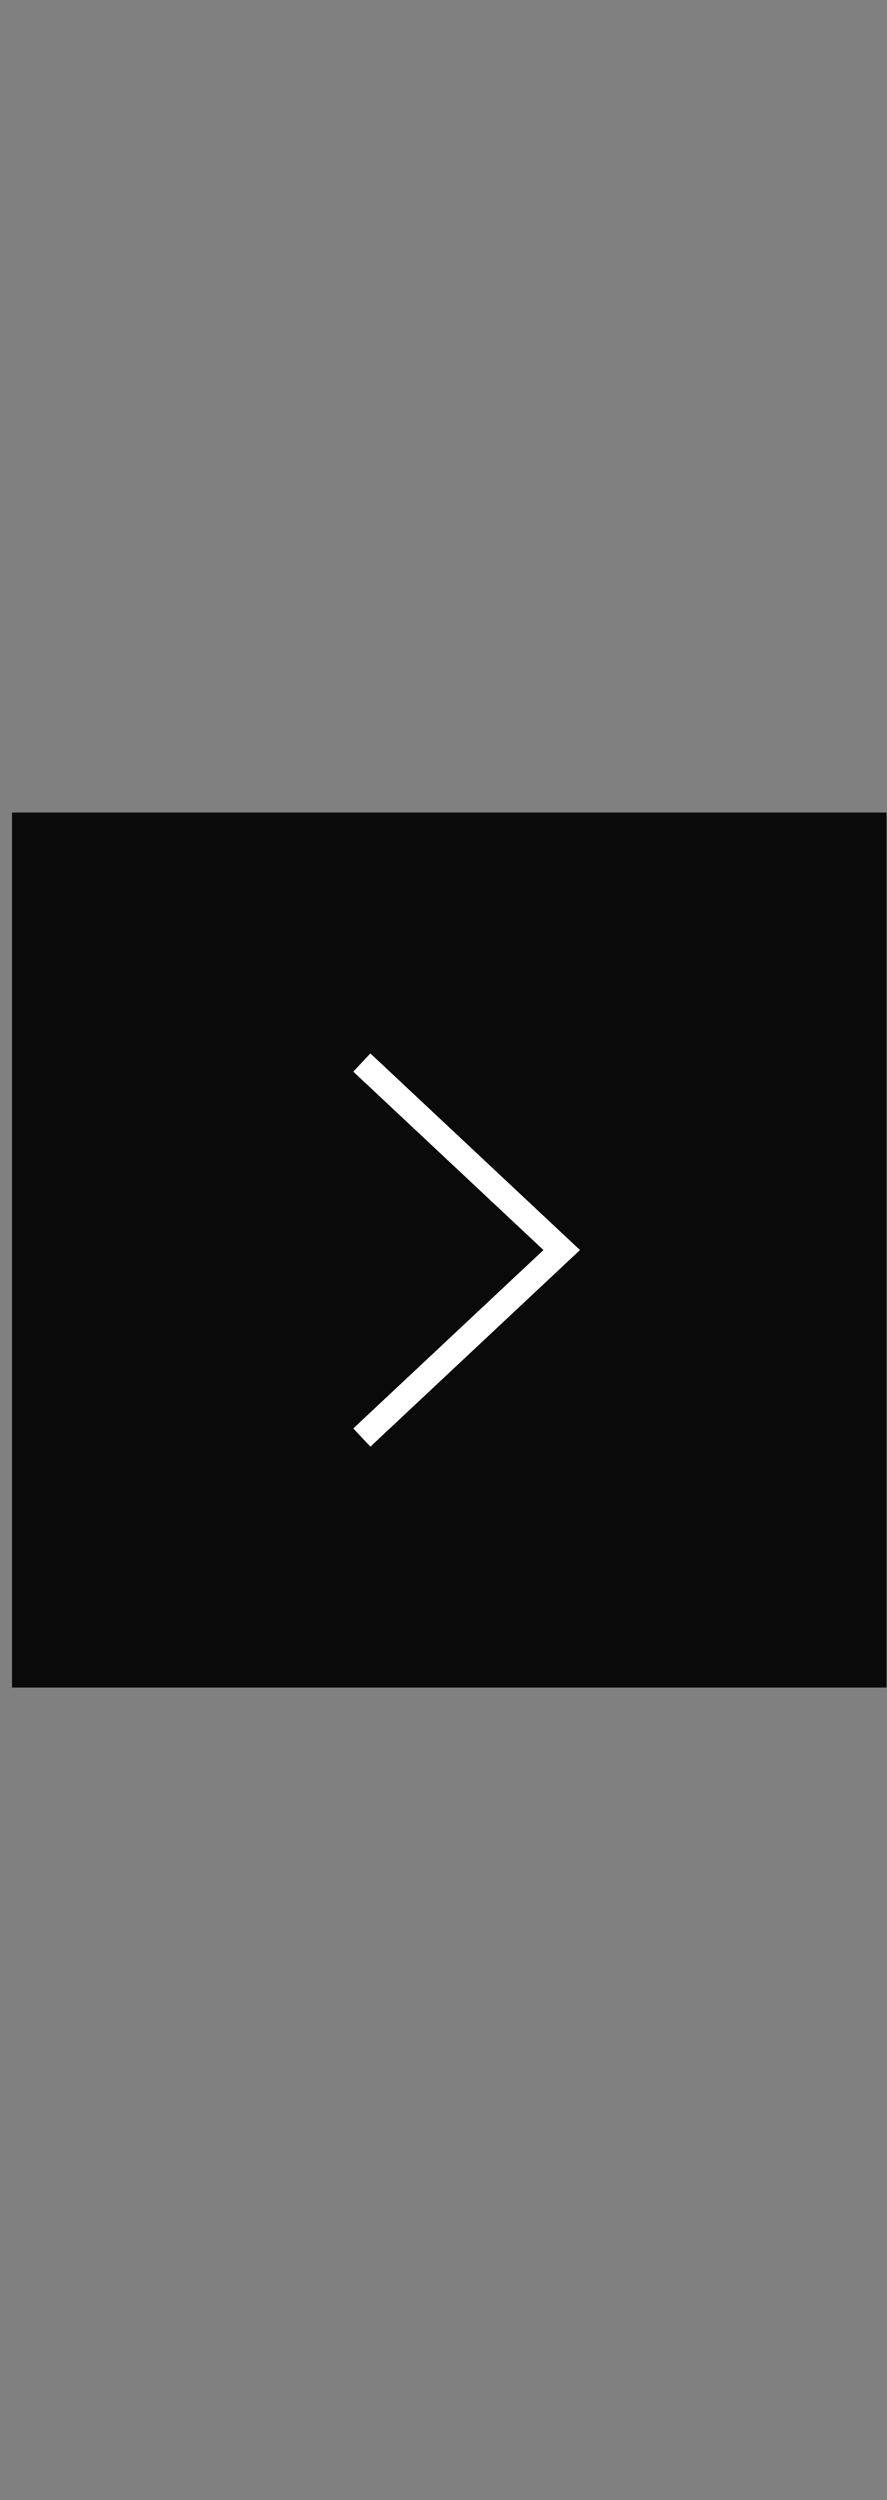 <svg width="71" height="200" viewBox="0 0 71 200" fill="none" xmlns="http://www.w3.org/2000/svg">
<rect x="0" y="0" width="71" height="200" fill="#808080" stroke="none"/>
<rect width="70" height="70" transform="matrix(1 0 0 -1 0.963 135)" fill="#0A0A0A"/>
<path d="M28.963 115L44.963 100L28.963 85" stroke="white" stroke-width="2"/>
</svg>

